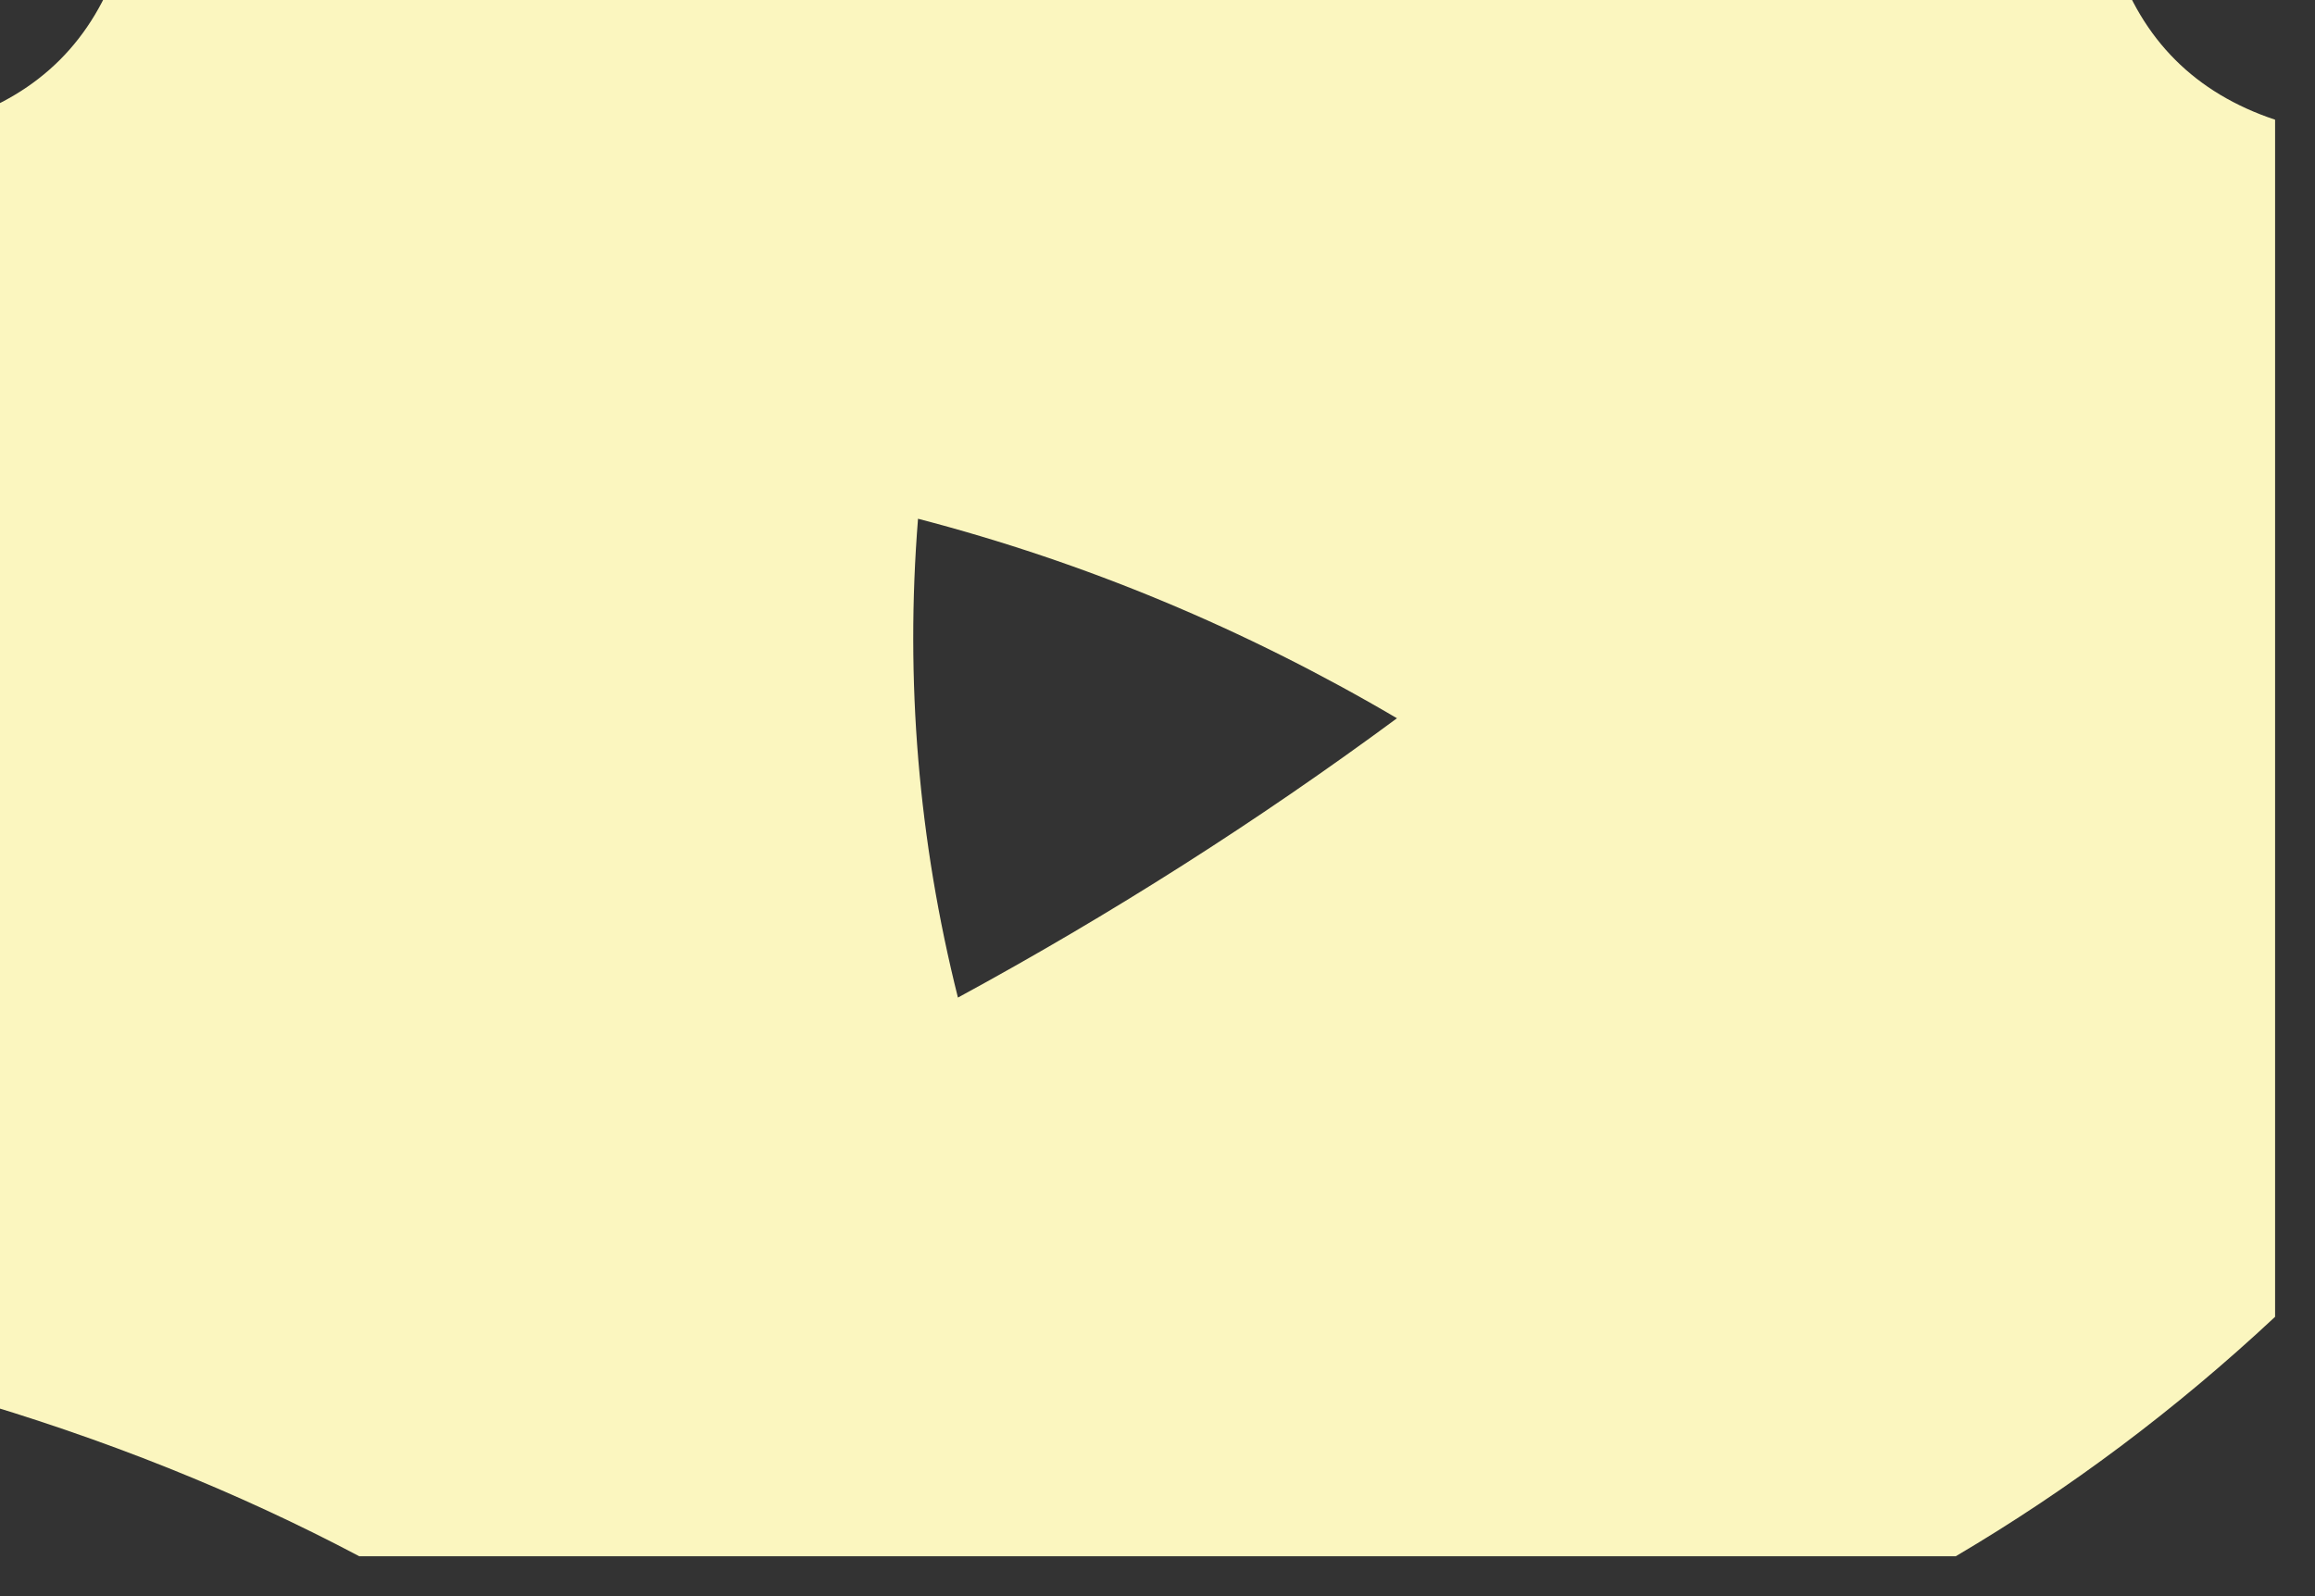 <?xml version="1.0" encoding="UTF-8"?>
<!DOCTYPE svg PUBLIC "-//W3C//DTD SVG 1.1//EN" "http://www.w3.org/Graphics/SVG/1.1/DTD/svg11.dtd">
<svg xmlns="http://www.w3.org/2000/svg" version="1.1" width="29px" height="20px" style="shape-rendering:geometricPrecision; text-rendering:geometricPrecision; image-rendering:optimizeQuality; fill-rule:evenodd; clip-rule:evenodd" xmlns:xlink="http://www.w3.org/1999/xlink">
<rect width="100%" height="100%" fill="#333333" stroke="none"/>
<g><path style="opacity:0.989" fill="#fdf8c1" d="M 1.5,-0.5 C 9.833,-0.5 18.167,-0.5 26.5,-0.5C 26.833,0.5 27.5,1.167 28.5,1.5C 28.5,6.5 28.5,11.5 28.5,16.5C 27.26,17.659 25.926,18.659 24.5,19.5C 17.833,19.5 11.167,19.5 4.5,19.5C 2.972,18.691 1.306,18.024 -0.5,17.5C -0.5,12.167 -0.5,6.833 -0.5,1.5C 0.5,1.167 1.167,0.5 1.5,-0.5 Z M 11.5,6.5 C 13.593,7.045 15.593,7.878 17.5,9C 15.751,10.291 13.918,11.458 12,12.5C 11.505,10.527 11.338,8.527 11.5,6.5 Z"/></g>
</svg>
